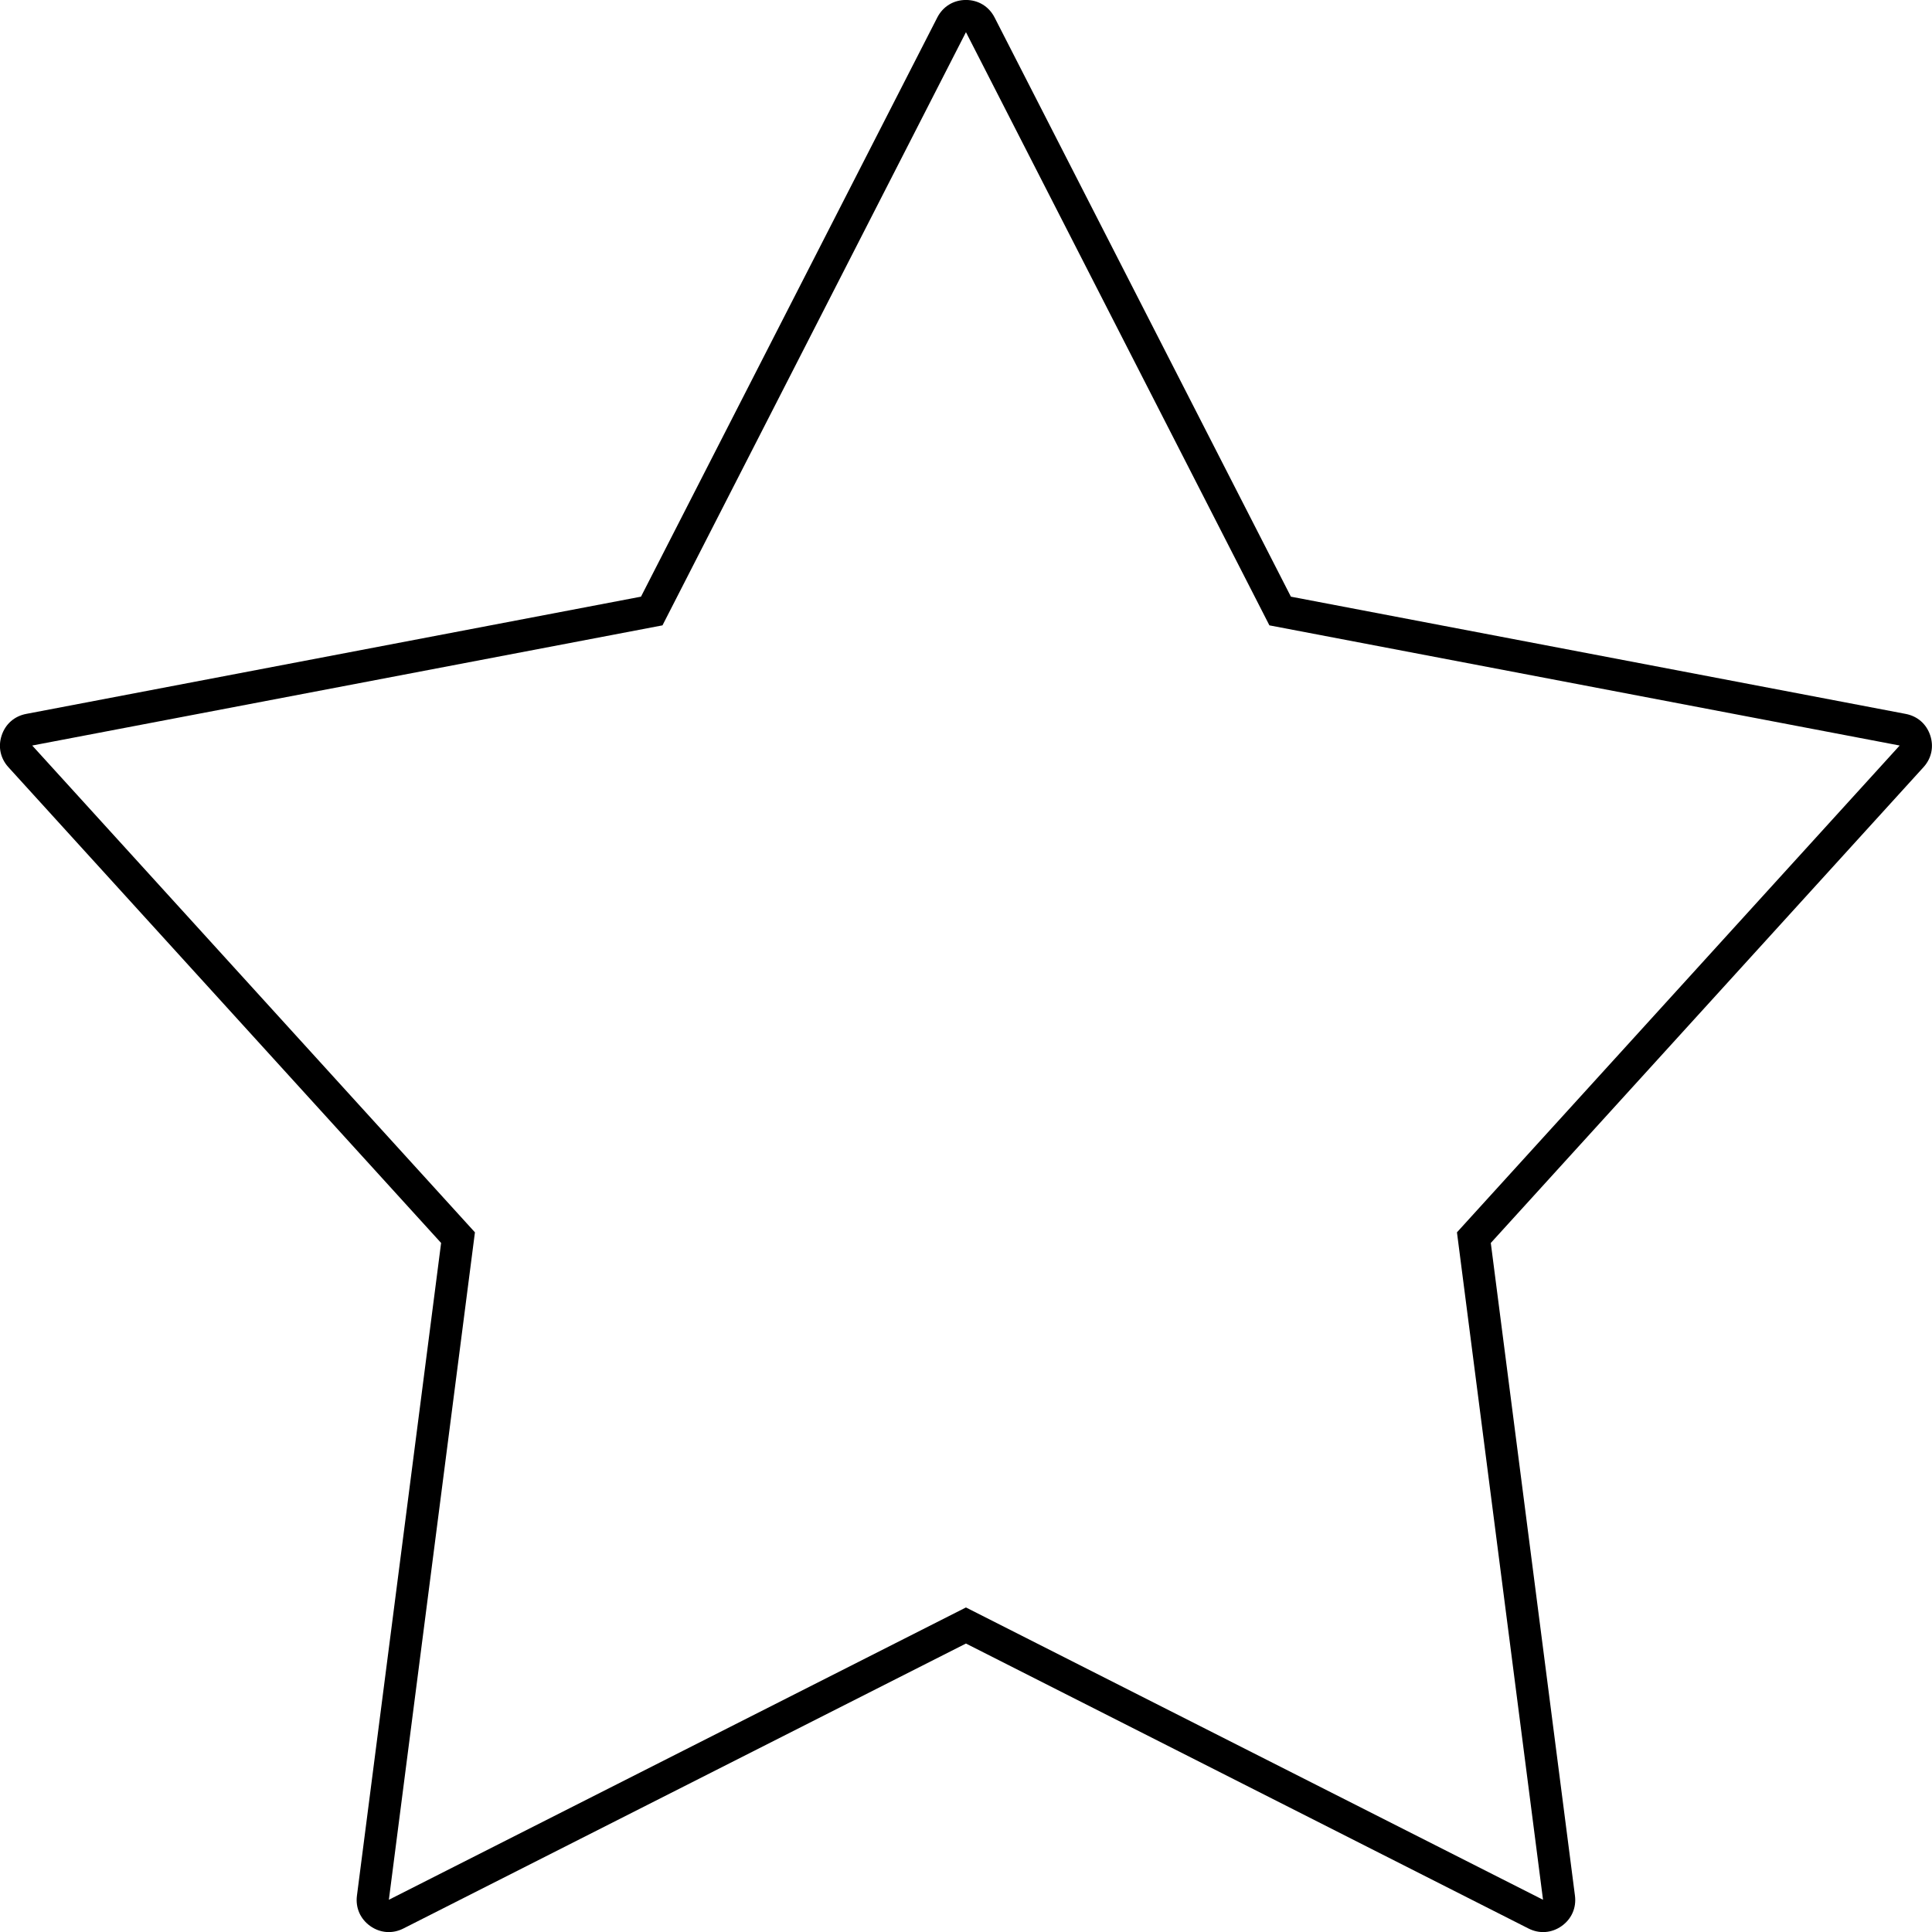 <svg xmlns="http://www.w3.org/2000/svg" xmlns:xlink="http://www.w3.org/1999/xlink" preserveAspectRatio="xMidYMid" width="120" height="120" viewBox="0 0 120 120">
  <path d="M80.180,37.060 L118.366,44.342 C119.097,44.481 119.654,44.968 119.889,45.673 C120.124,46.378 119.972,47.102 119.471,47.652 L92.596,77.203 L97.823,117.743 C97.920,118.496 97.615,119.193 96.994,119.632 C96.373,120.070 95.614,120.126 94.936,119.782 L59.997,102.083 L25.057,119.782 C24.379,120.126 23.620,120.070 22.999,119.632 C22.379,119.193 22.073,118.496 22.170,117.743 L27.398,77.203 L0.522,47.652 C0.022,47.102 -0.131,46.378 0.105,45.673 C0.340,44.968 0.896,44.481 1.627,44.342 L39.813,37.060 L58.216,1.088 C58.567,0.402 59.227,-0.002 59.997,-0.002 C60.767,-0.002 61.426,0.402 61.777,1.088 L80.180,37.060 L80.180,37.060 ZM59.997,1.998 L41.148,38.842 L2.001,46.306 L29.499,76.542 L24.153,117.998 L59.997,99.842 L95.840,117.998 L90.494,76.542 L117.992,46.306 L78.845,38.842 L59.997,1.998 Z" class="star-big"/>
</svg>
